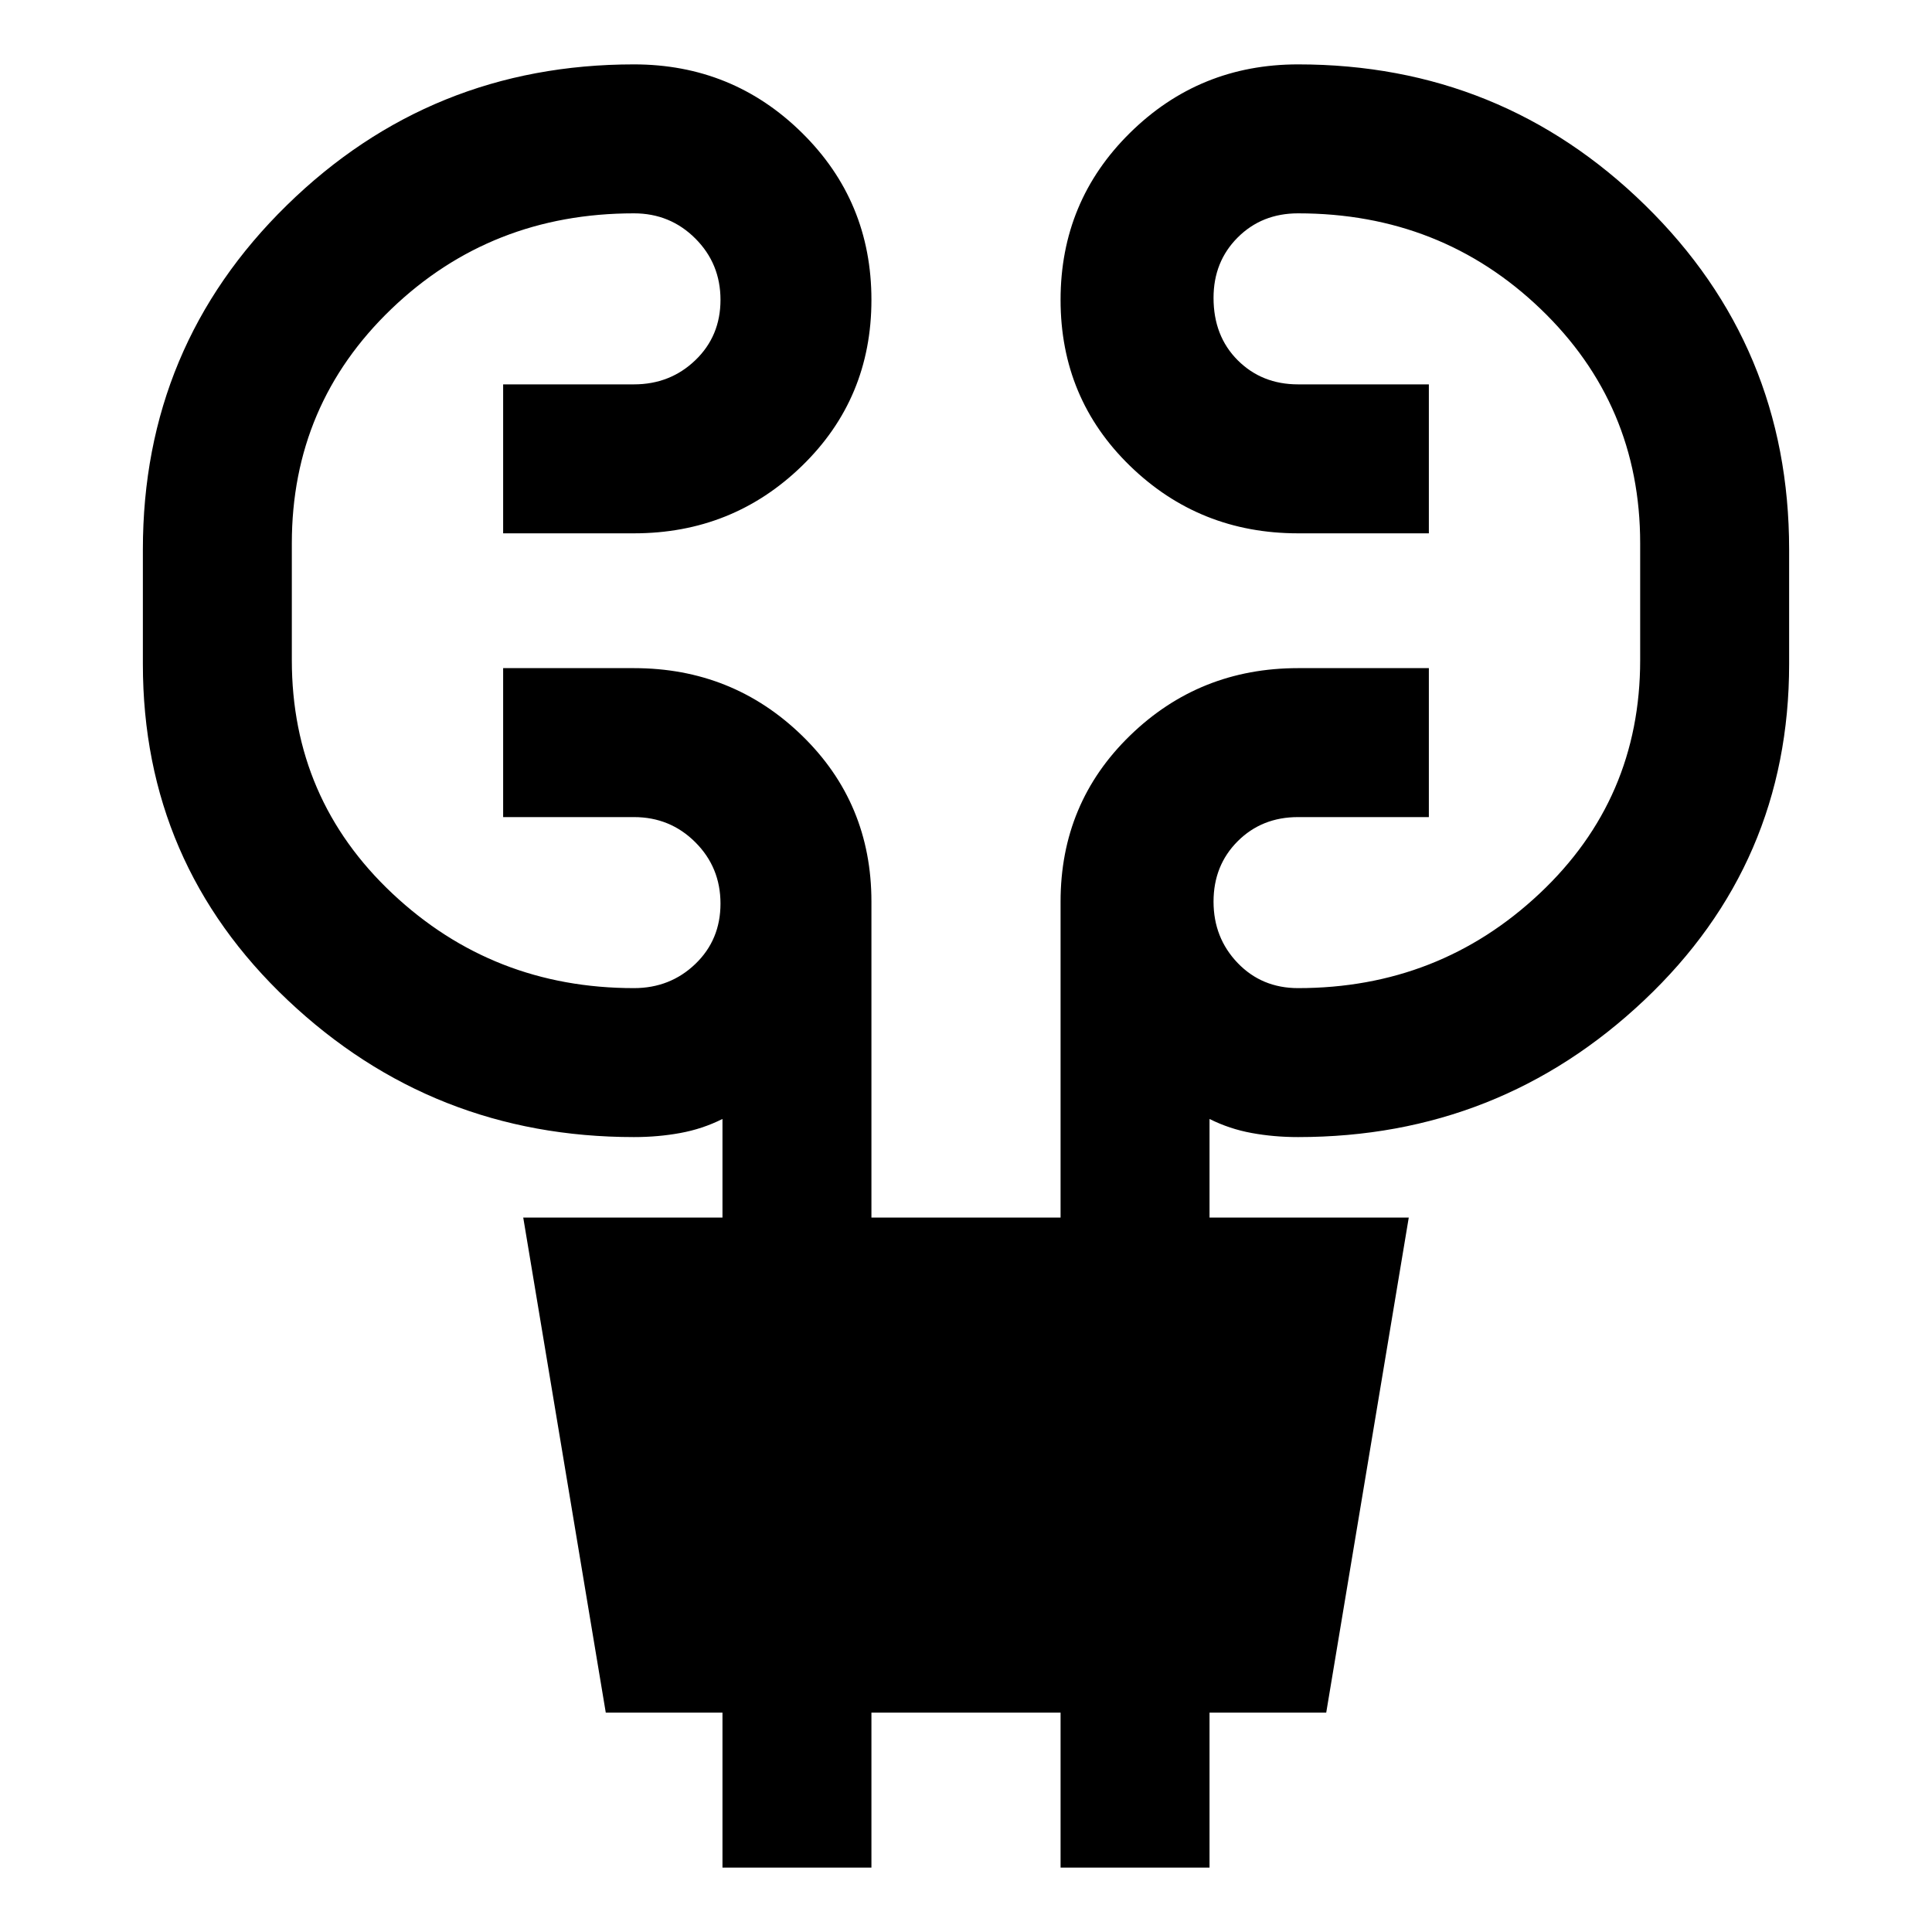 <svg xmlns="http://www.w3.org/2000/svg" height="40" width="40"><path d="M14.958 38.667v-3.209h-2.416l-1.709-10.25h4.125v-2.041q-.416.208-.875.291-.458.084-.958.084-4.167 0-7.167-2.834-3-2.833-3-6.958v-2.375q0-4.208 2.98-7.125 2.979-2.917 7.187-2.917 2.042 0 3.479 1.417 1.438 1.417 1.438 3.458 0 2.042-1.438 3.438-1.437 1.396-3.479 1.396h-2.708V7.958h2.708q.75 0 1.271-.5.521-.5.521-1.25t-.521-1.27q-.521-.521-1.271-.521-2.958 0-5.021 1.979-2.062 1.979-2.062 4.854v2.417q0 2.875 2.083 4.833 2.083 1.958 5 1.958.75 0 1.271-.5.521-.5.521-1.25t-.521-1.27q-.521-.521-1.271-.521h-2.708v-3.084h2.708q2.042 0 3.479 1.396 1.438 1.396 1.438 3.438v6.541h3.916v-6.541q0-2.042 1.438-3.438 1.437-1.396 3.479-1.396h2.708v3.084h-2.708q-.75 0-1.25.5t-.5 1.25q0 .75.5 1.271.5.52 1.25.52 2.917 0 5-1.958t2.083-4.833V11.25q0-2.875-2.062-4.854-2.063-1.979-5.021-1.979-.75 0-1.25.5t-.5 1.25q0 .791.5 1.291.5.5 1.25.5h2.708v3.084h-2.708q-2.042 0-3.479-1.396-1.438-1.396-1.438-3.438 0-2.041 1.438-3.458 1.437-1.417 3.479-1.417 4.208 0 7.187 2.917 2.98 2.917 2.98 7.125v2.375q0 4.125-3 6.958-3 2.834-7.167 2.834-.5 0-.958-.084-.459-.083-.875-.291v2.041h4.125l-1.709 10.25h-2.416v3.209h-3.084v-3.209h-3.916v3.209Z"/></svg>